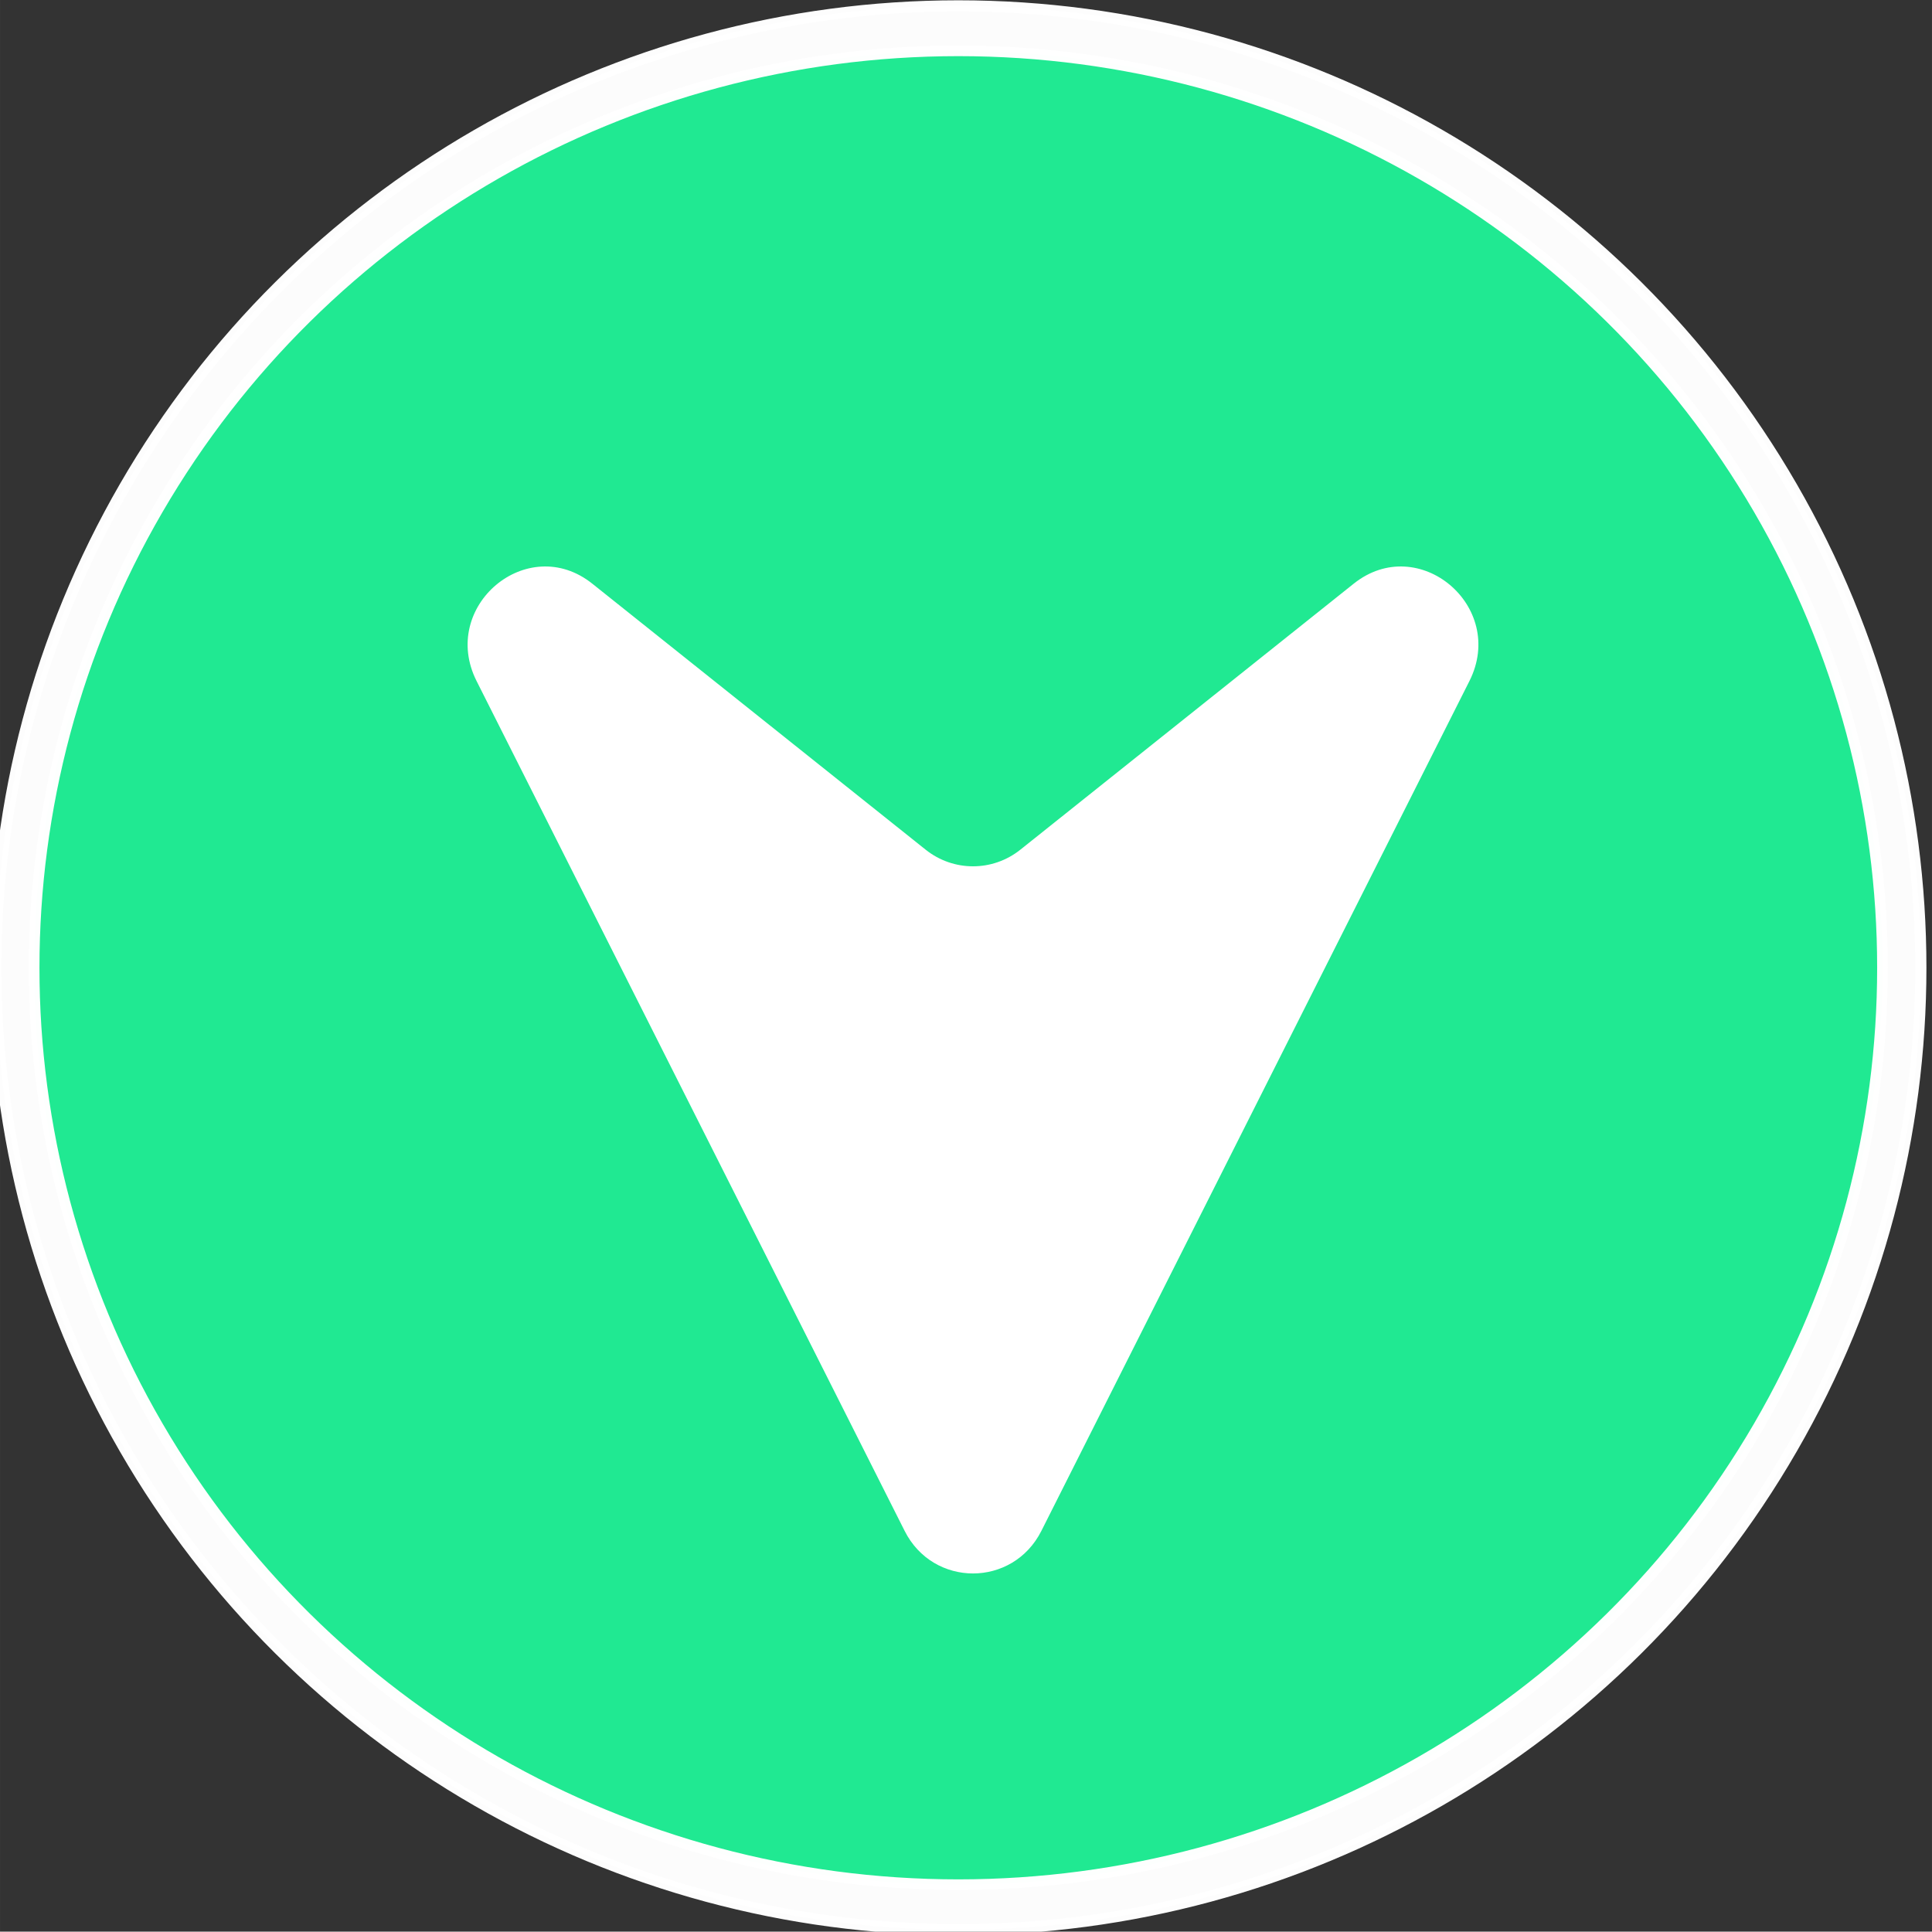 <?xml version="1.0" encoding="UTF-8" standalone="no"?>
<!-- Created with Inkscape (http://www.inkscape.org/) -->

<svg
   width="22.999"
   height="22.995"
   viewBox="0 0 6.085 6.084"
   version="1.1"
   id="svg918"
   inkscape:version="1.2.1 (9c6d41e4, 2022-07-14)"
   sodipodi:docname="move-sur.svg"
   xmlns:inkscape="http://www.inkscape.org/namespaces/inkscape"
   xmlns:sodipodi="http://sodipodi.sourceforge.net/DTD/sodipodi-0.dtd"
   xmlns="http://www.w3.org/2000/svg"
   xmlns:svg="http://www.w3.org/2000/svg">
  <rect x="0" y="0" width="6.085" height="6.084" fill="#333333" stroke="none"/>
  <sodipodi:namedview
     id="namedview920"
     pagecolor="#cfcfcf"
     bordercolor="#999999"
     borderopacity="1"
     inkscape:pageshadow="0"
     inkscape:pageopacity="0"
     inkscape:pagecheckerboard="0"
     inkscape:document-units="mm"
     showgrid="false"
     showguides="true"
     inkscape:guide-bbox="true"
     units="px"
     fit-margin-top="0"
     fit-margin-left="0"
     fit-margin-right="0"
     fit-margin-bottom="0"
     inkscape:zoom="12.531874"
     inkscape:cx="5.4660621"
     inkscape:cy="11.690191"
     inkscape:window-width="2331"
     inkscape:window-height="1305"
     inkscape:window-x="0"
     inkscape:window-y="25"
     inkscape:window-maximized="0"
     inkscape:current-layer="layer4"
     inkscape:showpageshadow="2"
     inkscape:deskcolor="#cfcfcf">
    <sodipodi:guide
       position="420.622,15.147"
       orientation="-0.707,-0.707"
       id="guide979"
       inkscape:locked="false" />
    <sodipodi:guide
       position="428.16,15.147"
       orientation="-0.707,-0.707"
       id="guide981"
       inkscape:locked="false" />
  </sodipodi:namedview>
  <defs
     id="defs915" />
  <g
     inkscape:label="Layer 1"
     inkscape:groupmode="layer"
     id="layer1"
     transform="translate(-0.003,-0.017)" />
  <g
     inkscape:groupmode="layer"
     id="layer3"
     inkscape:label="Layer 2"
     style="display:none">
    <rect
       style="opacity:0.99;fill:#1a1a1a;stroke:#090505;stroke-width:0.265;stroke-opacity:0.009"
       id="rect921"
       width="3.969"
       height="3.969"
       x="1.058"
       y="0.987" />
  </g>
  <g
     inkscape:groupmode="layer"
     id="layer4"
     inkscape:label="arrow">
    <g
       id="g818"
       transform="rotate(90,3.043,3.042)">
      <g
         id="layer2"
         inkscape:label="contorno"
         transform="matrix(0.126,0,0,0.127,-1.51,-7.632)"
         style="fill:#ffffff;fill-opacity:0.992">
        <ellipse
           style="opacity:0.99;fill:#ffffff;fill-opacity:0.992;stroke:#ffffff;stroke-width:0.277"
           id="path846-2"
           cx="36.183"
           cy="84.242"
           rx="24.045"
           ry="23.871" />
      </g>
      <g
         inkscape:label="Layer 1"
         id="layer1-8"
         transform="matrix(0.126,0,0,0.127,-1.51,-7.632)"
         style="fill:#1fe991;fill-opacity:1">
        <circle
           style="opacity:0.99;fill:#1fe991;fill-opacity:1;stroke:#ffffff;stroke-width:0.265"
           id="path846"
           cx="36.183"
           cy="84.242"
           r="22.92" />
      </g>
      <g
         id="g2303"
         transform="matrix(0,-0.077,-0.075,0,1.143,3.577)"
         style="fill:#ffffff">
        <path
           d="m 27.533,-13.375 -17.509,-35.689 c -1.169,-2.382 -4.424,-2.382 -5.592,0 L -13.077,-13.375 c -1.538,3.136 2.081,6.264 4.734,4.089 L 5.29,-20.455 c 1.138,-0.932 2.738,-0.932 3.876,1e-6 L 22.799,-9.286 c 2.653,2.175 6.273,-0.953 4.734,-4.089"
           style="fill:#ffffff;fill-opacity:1;fill-rule:nonzero;stroke:none"
           id="path2305" />
      </g>
    </g>
  </g>
</svg>
